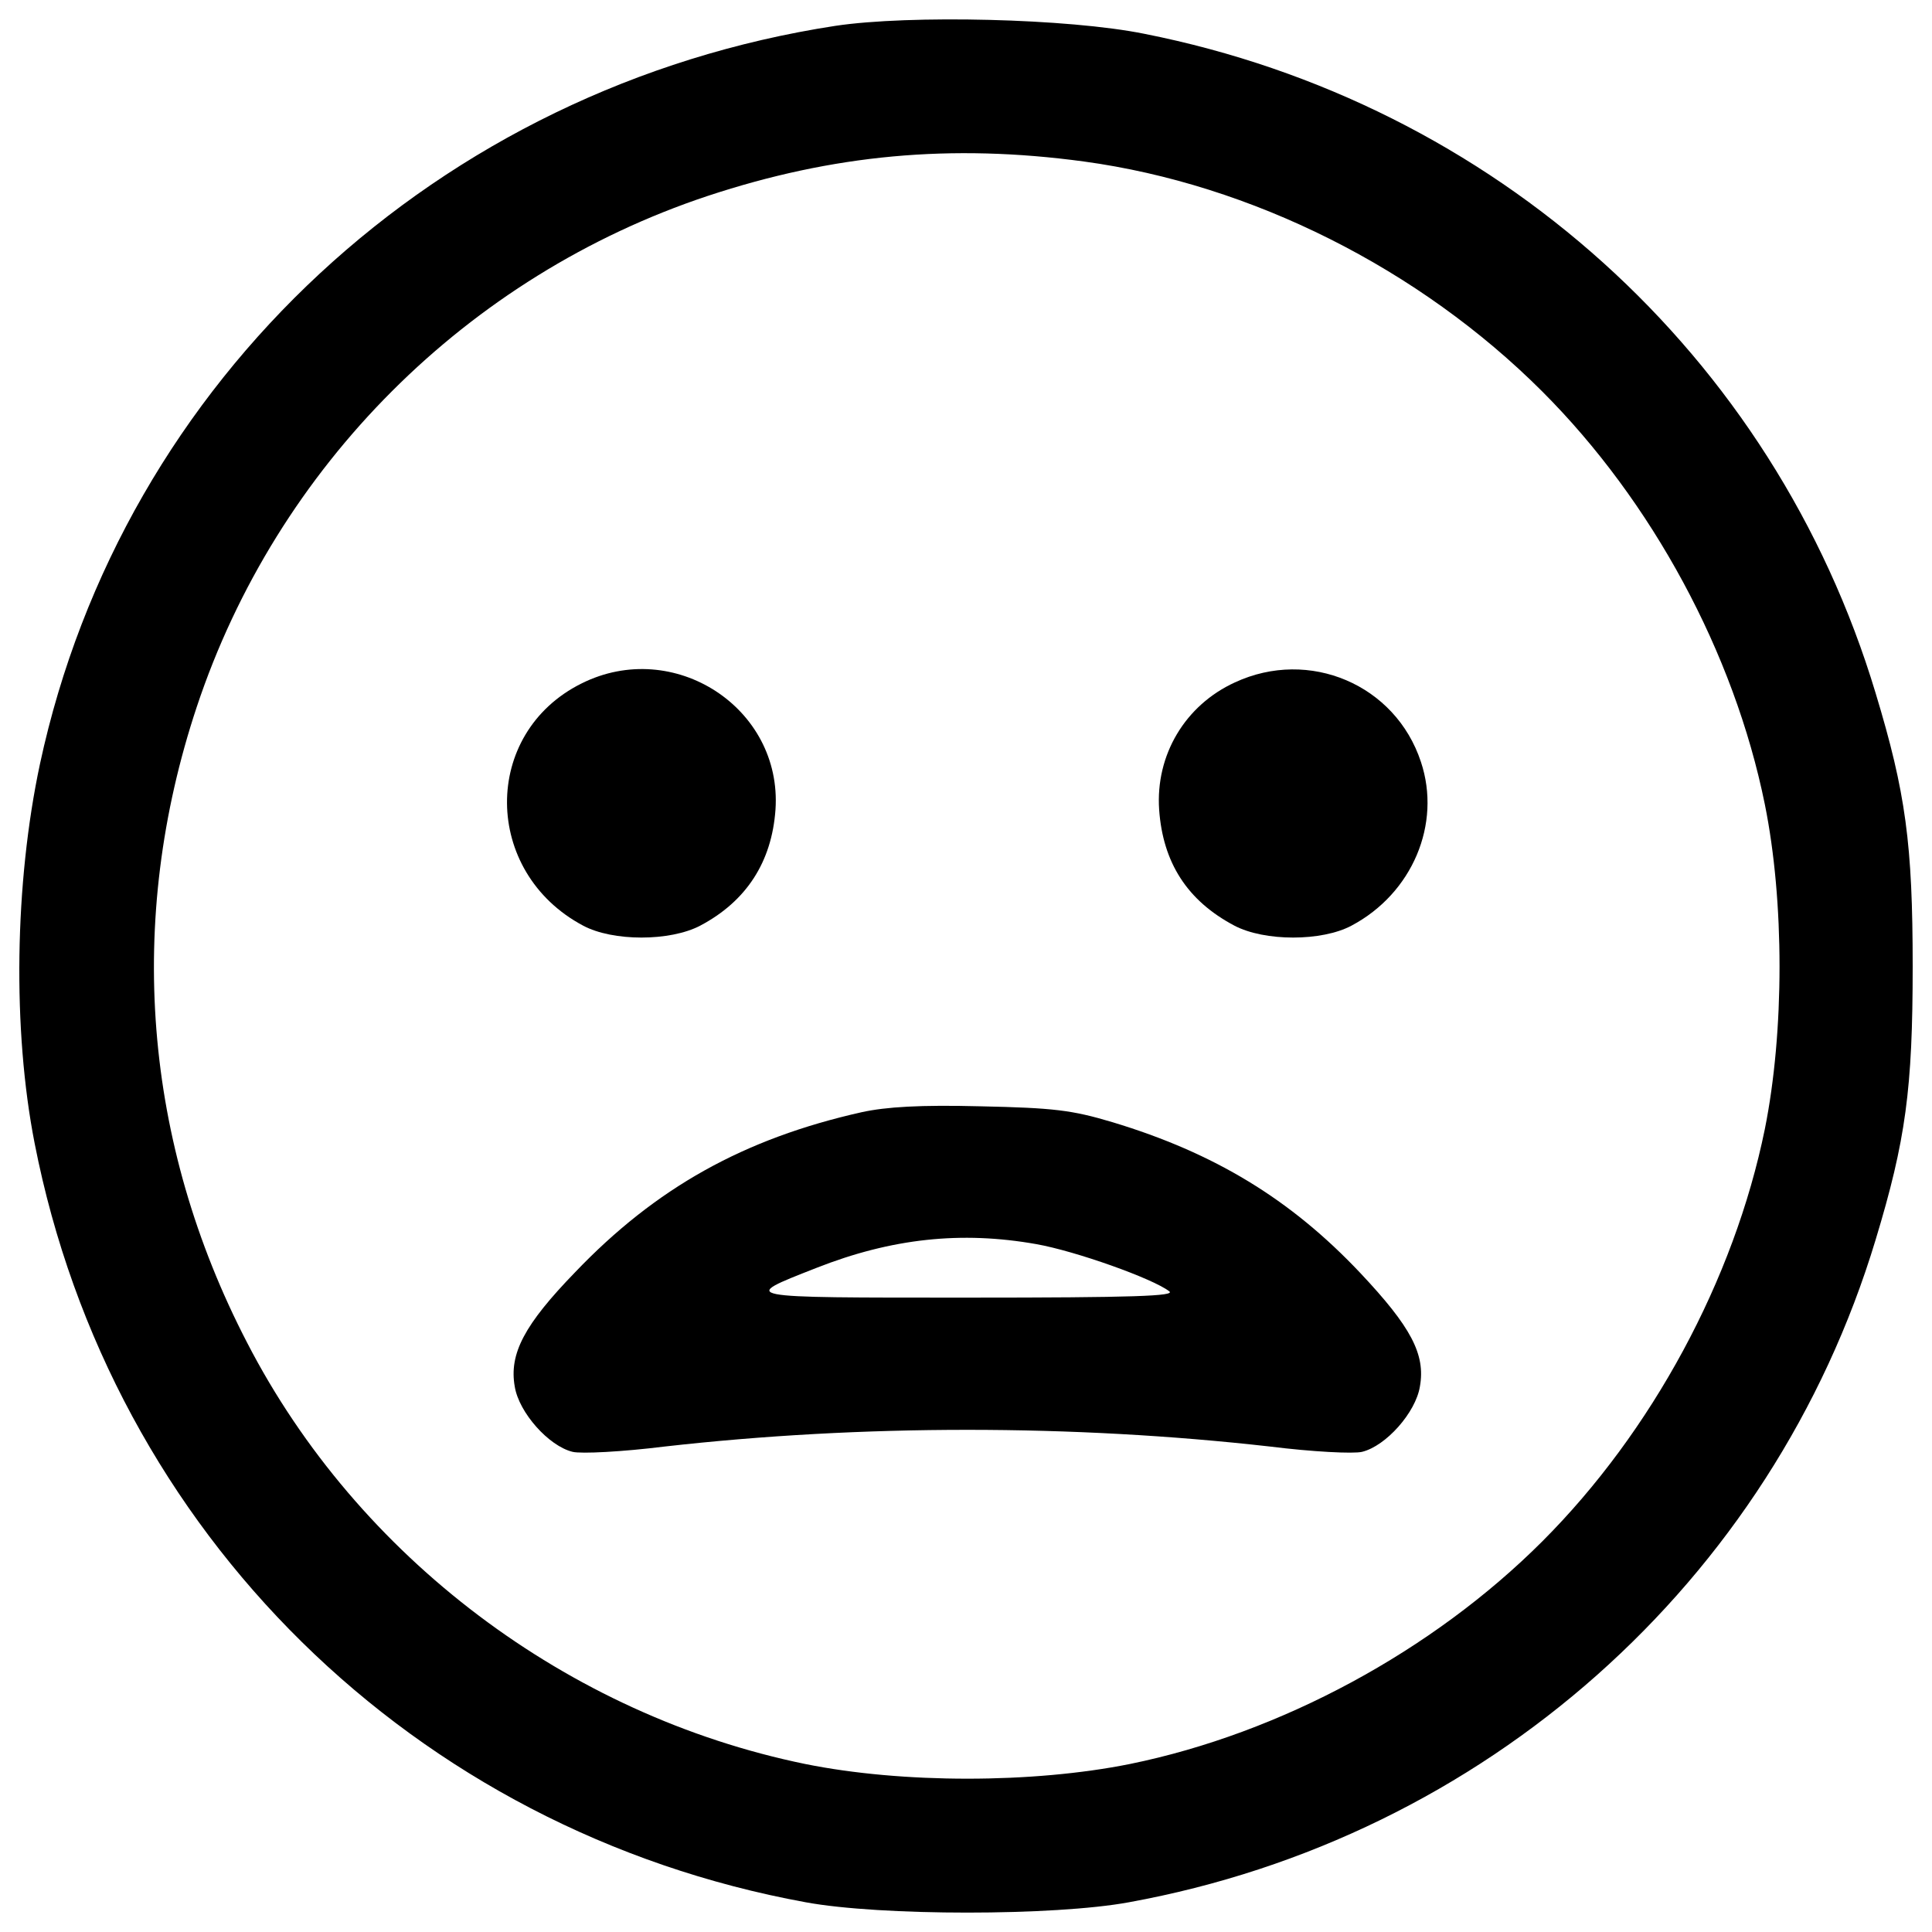 <?xml version="1.0" encoding="utf-8"?>
<!-- Svg Vector Icons : http://www.onlinewebfonts.com/icon -->
<!DOCTYPE svg PUBLIC "-//W3C//DTD SVG 1.1//EN" "http://www.w3.org/Graphics/SVG/1.1/DTD/svg11.dtd">
<svg version="1.1" xmlns="http://www.w3.org/2000/svg" xmlns:xlink="http://www.w3.org/1999/xlink" x="0px" y="0px" viewBox="0 0 1000 1000" enable-background="new 0 0 1000 1000" xml:space="preserve">
<g><g transform="translate(0,511) scale(0.1,-0.1)"><path d="M4323.8,4976.2c-2054.4-315.4-3689.1-1829.5-4117-3820.7C75.2,538.4,64.2-221.4,179.4-808.4c395-2016,1963.9-3557.4,3990.8-3927.7c386.7-71.3,1286.4-71.3,1673.1,0C7683.8-4401.5,9173.1-3079.4,9708-1307.6c156.3,515.7,192,781.7,192,1415.3c0,633.6-35.7,899.6-192,1415.3C9181.4,3273,7735.9,4575.8,5922.9,4935.1C5530.7,5014.6,4707.8,5033.9,4323.8,4976.2z M5610.2,4274.1c866.7-117.9,1736.2-554,2372.5-1190.4c567.8-567.8,992.9-1352.2,1152-2136.7c101.5-501.9,101.5-1176.7,0-1681.4c-159.1-779-584.2-1566.1-1152-2133.9s-1355-992.9-2133.9-1152c-504.7-101.5-1179.4-101.5-1681.4,0c-1228.8,252.3-2314.9,1069.7-2888.2,2180.5c-537.6,1036.8-628.1,2186-260.6,3291.4C1432.9,2697,2417.6,3681.6,3662.8,4095.8C4310.1,4309.8,4921.8,4367.3,5610.2,4274.1z"/><path d="M3010,1572.4c-518.4-257.8-512.9-976.4,8.2-1253.5c153.6-82.3,449.8-82.3,606.2,0c238.6,126.2,370.3,329.1,389.5,600.7C4049.5,1446.2,3487.3,1811,3010,1572.4z"/><path d="M6391.9,1577.9c-257.8-117.9-411.4-375.8-392.2-658.3c19.2-274.3,145.4-471.8,389.5-600.7c156.3-82.3,452.6-82.3,606.2,0c315.4,167.3,466.3,526.6,359.3,847.5C7223,1566.9,6775.9,1756.2,6391.9,1577.9z"/><path d="M4461-646.5c-611.7-137.1-1067-392.2-1483.9-828.3c-263.3-271.5-342.9-422.4-312.7-592.4c21.9-134.4,175.5-307.2,299-337.4c43.9-11,257.8,0,477.3,27.4c1020.3,115.2,2112,115.2,3132.3,0c219.4-27.4,433.4-38.4,477.3-27.4c123.4,30.2,277,203,299,337.4c30.2,167.3-46.6,309.9-307.2,587c-362.1,384-757,622.6-1283.7,781.7c-211.2,63.1-304.4,74.1-682.9,82.3C4762.7-608.2,4587.1-619.1,4461-646.5z M5363.4-1329.5c202.9-35.7,603.4-178.3,688.4-244.1c35.6-24.7-178.3-32.9-1045-32.9c-1195.9,0-1179.4-2.8-781.7,153.6C4614.6-1299.3,4976.6-1260.9,5363.4-1329.5z"/></g></g>
</svg>